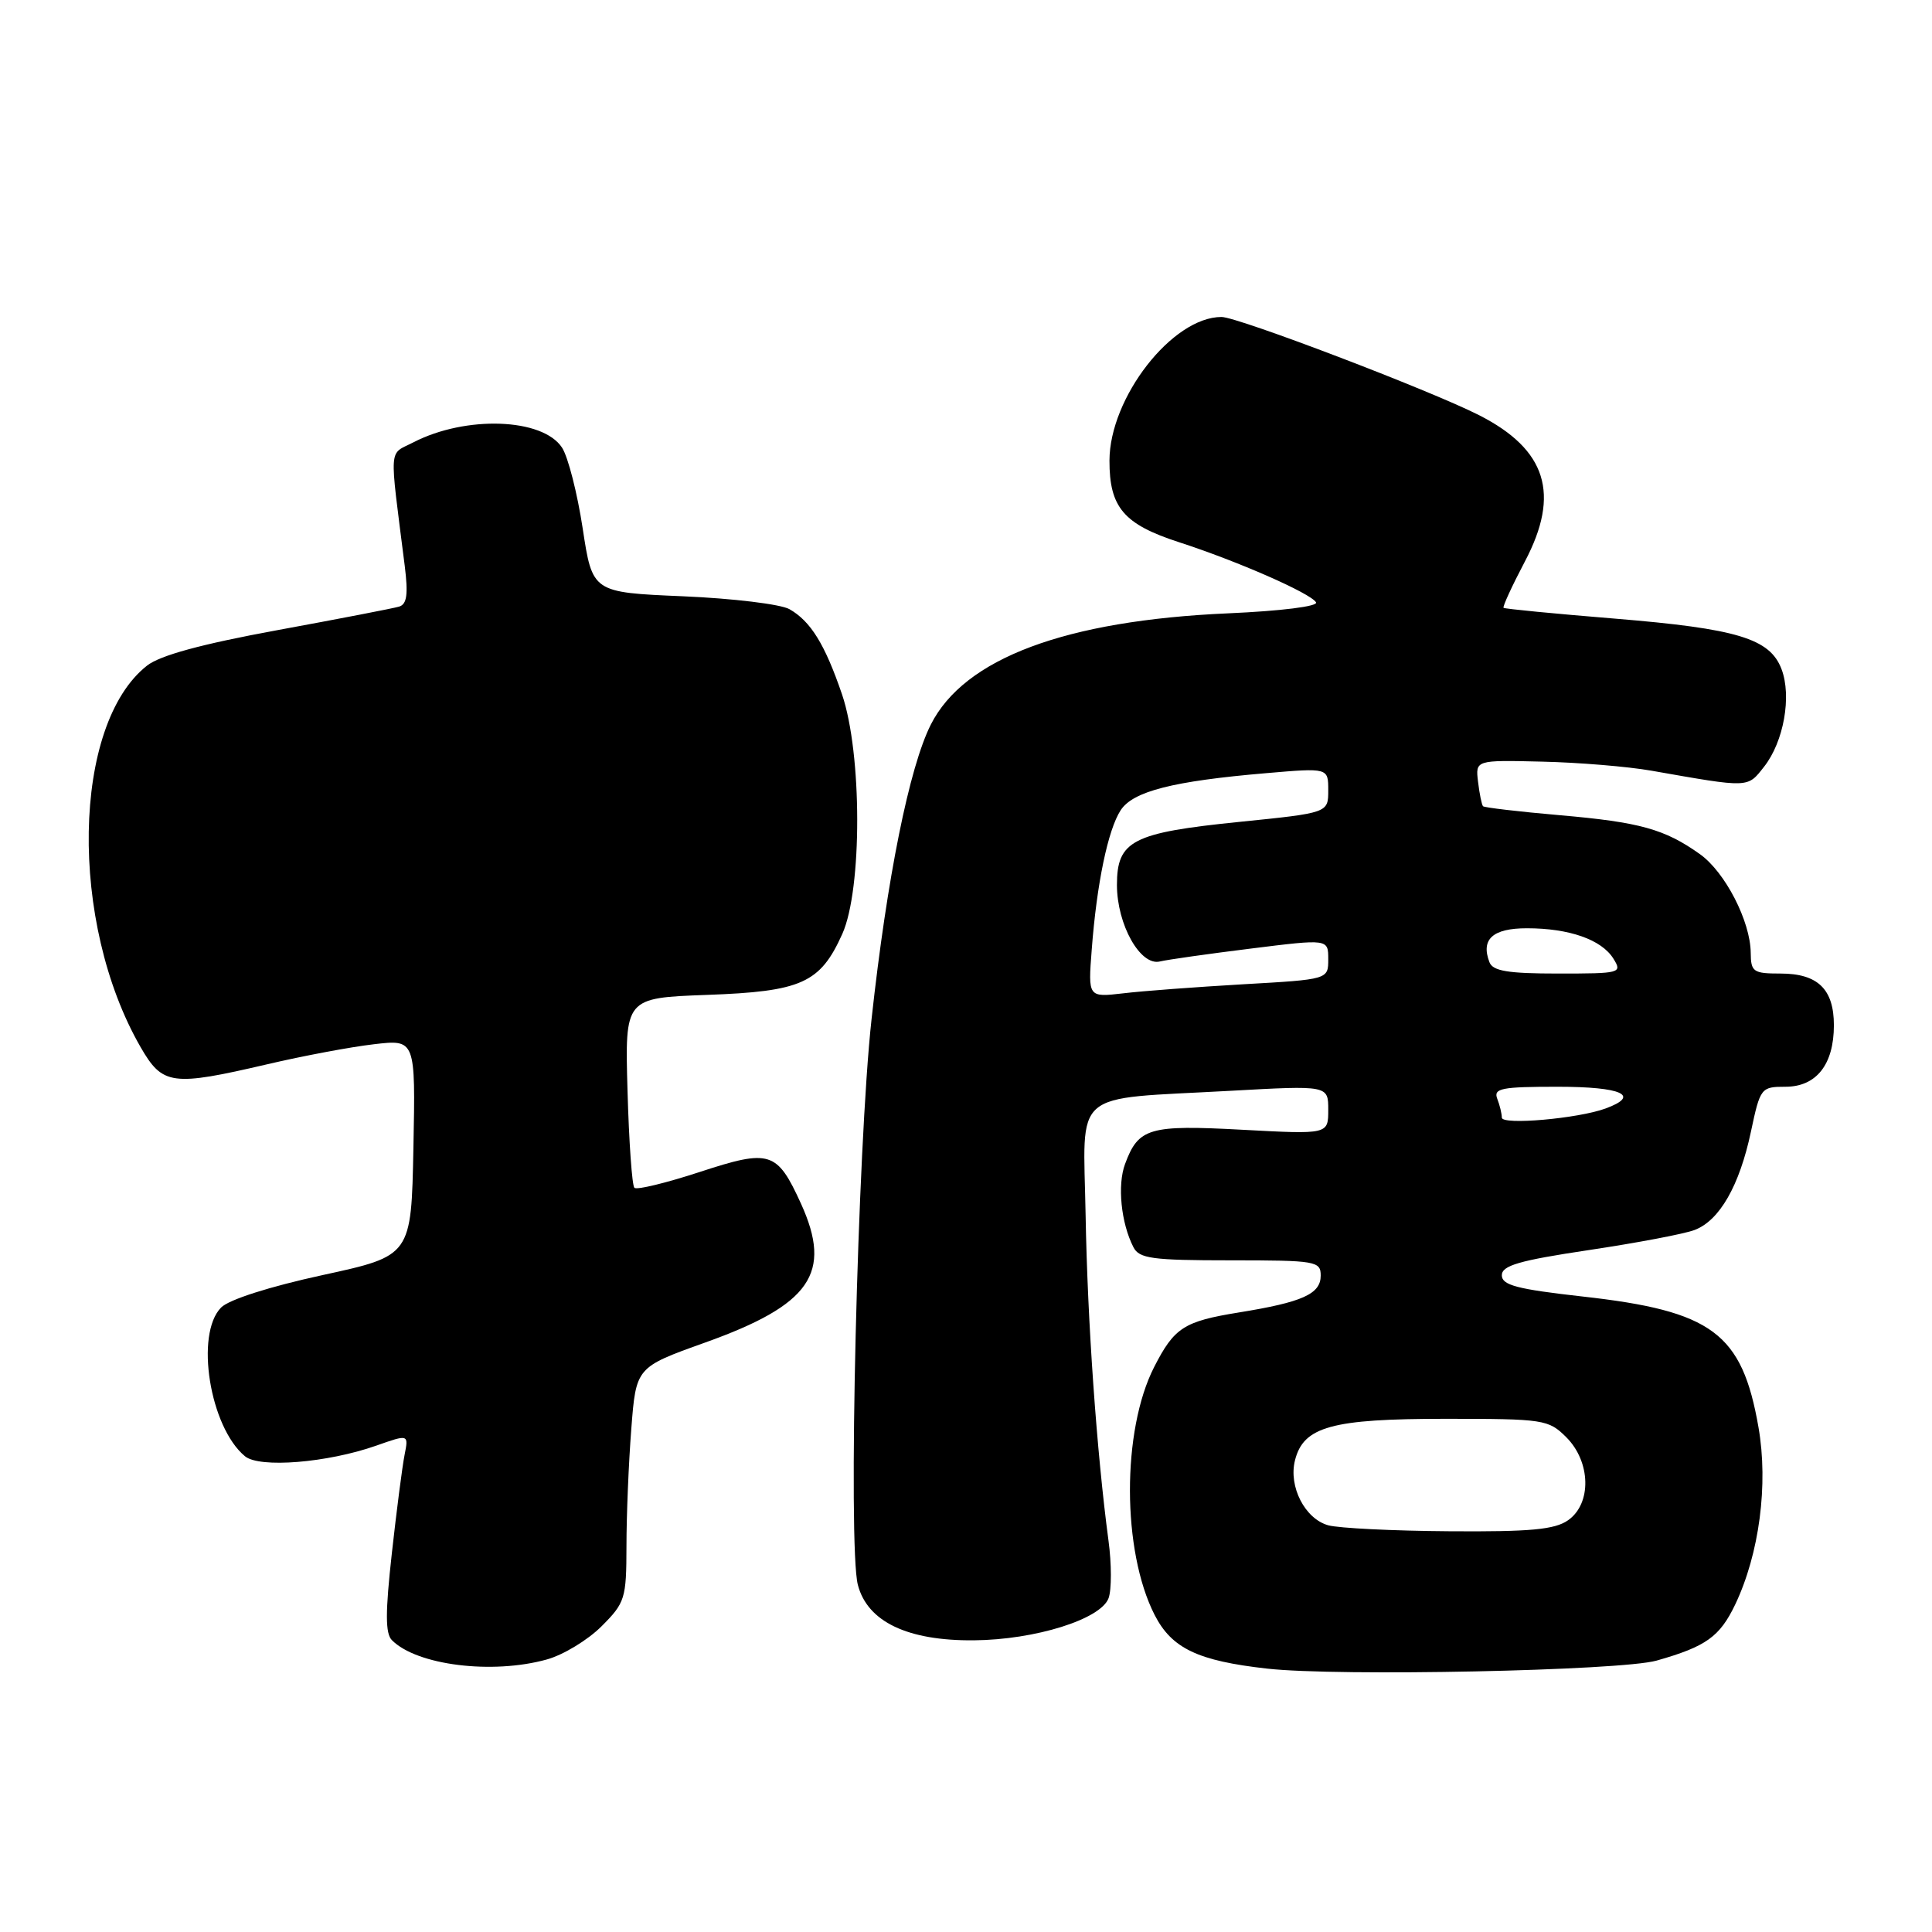 <?xml version="1.0" encoding="UTF-8" standalone="no"?>
<!DOCTYPE svg PUBLIC "-//W3C//DTD SVG 1.1//EN" "http://www.w3.org/Graphics/SVG/1.1/DTD/svg11.dtd" >
<svg xmlns="http://www.w3.org/2000/svg" xmlns:xlink="http://www.w3.org/1999/xlink" version="1.1" viewBox="0 0 256 256">
 <g >
 <path fill="currentColor"
d=" M 219.50 220.04 C 226.06 218.18 227.88 216.88 229.93 212.59 C 233.12 205.88 234.33 196.70 233.01 189.13 C 230.83 176.63 226.91 173.71 209.66 171.79 C 201.01 170.82 199.00 170.29 199.00 168.98 C 199.00 167.69 201.30 167.02 210.54 165.64 C 216.89 164.69 223.19 163.50 224.54 162.98 C 227.85 161.73 230.49 157.11 232.01 149.94 C 233.24 144.14 233.35 144.00 236.58 144.00 C 240.68 144.00 243.00 141.05 243.00 135.85 C 243.00 131.07 240.87 129.00 235.93 129.00 C 232.31 129.00 232.00 128.78 231.98 126.25 C 231.94 122.07 228.59 115.56 225.25 113.18 C 220.59 109.86 217.29 108.94 206.69 108.02 C 201.27 107.55 196.69 107.01 196.51 106.83 C 196.34 106.65 196.04 105.20 195.85 103.60 C 195.50 100.71 195.50 100.71 204.32 100.92 C 209.17 101.03 215.69 101.57 218.82 102.12 C 231.91 104.42 231.52 104.43 233.76 101.58 C 236.36 98.27 237.43 92.26 236.06 88.66 C 234.52 84.61 230.20 83.30 213.97 81.97 C 206.01 81.32 199.38 80.68 199.23 80.54 C 199.08 80.40 200.35 77.64 202.06 74.39 C 206.77 65.46 204.93 59.57 196.00 55.02 C 189.58 51.75 164.02 42.00 161.86 42.00 C 155.35 42.00 147.03 52.67 147.01 61.03 C 147.00 67.24 148.90 69.47 156.24 71.85 C 164.01 74.37 173.63 78.59 174.38 79.81 C 174.71 80.34 169.77 80.96 162.73 81.27 C 141.17 82.22 127.77 87.23 123.34 96.01 C 120.49 101.65 117.54 116.27 115.49 135.00 C 113.62 151.94 112.34 204.88 113.67 210.00 C 114.94 214.89 120.26 217.43 129.05 217.35 C 137.17 217.28 145.86 214.56 146.89 211.77 C 147.30 210.66 147.30 207.22 146.88 204.13 C 145.32 192.46 144.09 175.01 143.85 161.03 C 143.55 144.12 141.70 145.72 162.99 144.54 C 176.00 143.82 176.00 143.82 176.00 147.06 C 176.00 150.31 176.00 150.31 164.63 149.70 C 152.24 149.03 150.85 149.44 149.07 154.25 C 148.04 157.03 148.54 162.05 150.18 165.25 C 150.95 166.77 152.65 167.00 163.04 167.00 C 174.38 167.00 175.00 167.11 175.00 169.02 C 175.00 171.46 172.61 172.54 164.14 173.91 C 156.87 175.09 155.60 175.91 152.93 181.14 C 148.63 189.57 148.66 205.49 152.99 213.98 C 155.26 218.42 158.71 220.07 167.90 221.10 C 177.30 222.16 214.74 221.38 219.50 220.04 Z  M 72.45 219.89 C 74.63 219.29 77.89 217.31 79.70 215.50 C 82.83 212.37 83.00 211.83 83.01 204.85 C 83.01 200.81 83.30 193.83 83.65 189.34 C 84.28 181.17 84.28 181.17 93.39 177.91 C 107.43 172.89 110.32 168.71 106.14 159.50 C 102.96 152.53 102.04 152.24 92.73 155.29 C 88.27 156.75 84.36 157.70 84.06 157.39 C 83.75 157.08 83.34 151.30 83.15 144.53 C 82.80 132.23 82.80 132.23 93.65 131.83 C 106.22 131.38 108.68 130.27 111.61 123.75 C 114.26 117.84 114.24 99.84 111.57 92.00 C 109.31 85.38 107.42 82.32 104.61 80.72 C 103.45 80.06 97.10 79.29 90.50 79.01 C 78.50 78.50 78.50 78.50 77.21 70.02 C 76.50 65.35 75.27 60.53 74.47 59.31 C 71.90 55.39 61.72 55.03 54.78 58.61 C 51.46 60.33 51.57 58.66 53.63 74.98 C 54.10 78.76 53.92 80.07 52.88 80.38 C 52.12 80.61 44.86 82.01 36.75 83.50 C 26.68 85.35 21.21 86.84 19.48 88.20 C 9.55 96.01 9.11 122.23 18.63 138.75 C 21.55 143.81 22.76 143.97 35.46 141.01 C 40.16 139.91 46.49 138.72 49.53 138.37 C 55.06 137.72 55.06 137.72 54.78 152.06 C 54.50 166.40 54.50 166.40 42.77 168.95 C 35.73 170.48 30.34 172.20 29.30 173.25 C 25.82 176.77 27.79 189.10 32.46 192.96 C 34.38 194.56 43.38 193.83 49.84 191.56 C 54.15 190.04 54.15 190.04 53.61 192.77 C 53.31 194.27 52.55 200.15 51.92 205.83 C 51.05 213.66 51.05 216.45 51.93 217.33 C 55.23 220.66 65.22 221.90 72.45 219.89 Z  M 176.00 202.11 C 172.91 201.25 170.72 196.98 171.59 193.51 C 172.71 189.03 176.44 188.00 191.50 188.00 C 204.60 188.00 205.18 188.09 207.55 190.45 C 210.80 193.71 210.92 199.24 207.78 201.44 C 206.01 202.68 202.77 202.98 192.03 202.90 C 184.59 202.85 177.38 202.49 176.00 202.11 Z  M 199.00 148.09 C 199.00 147.58 198.73 146.45 198.39 145.58 C 197.87 144.21 198.96 144.00 206.39 144.00 C 214.92 144.00 217.45 145.15 212.75 146.88 C 209.11 148.22 199.00 149.11 199.00 148.09 Z  M 144.66 125.83 C 145.32 117.11 146.81 109.94 148.50 107.35 C 150.14 104.85 155.43 103.50 167.75 102.45 C 176.00 101.74 176.00 101.74 176.00 104.72 C 176.00 107.71 176.00 107.71 164.26 108.90 C 150.03 110.34 148.00 111.39 148.00 117.27 C 148.01 122.52 151.10 128.03 153.69 127.40 C 154.68 127.16 160.11 126.39 165.75 125.69 C 176.00 124.41 176.00 124.41 176.00 127.10 C 176.00 129.78 176.00 129.78 164.75 130.42 C 158.56 130.78 151.40 131.31 148.84 131.62 C 144.17 132.16 144.17 132.16 144.66 125.83 Z  M 197.36 127.50 C 196.19 124.45 197.79 123.00 202.32 123.00 C 207.92 123.00 212.21 124.50 213.78 127.02 C 214.98 128.94 214.74 129.00 206.48 129.00 C 199.81 129.00 197.81 128.67 197.36 127.50 Z "/>
</g>
</svg>